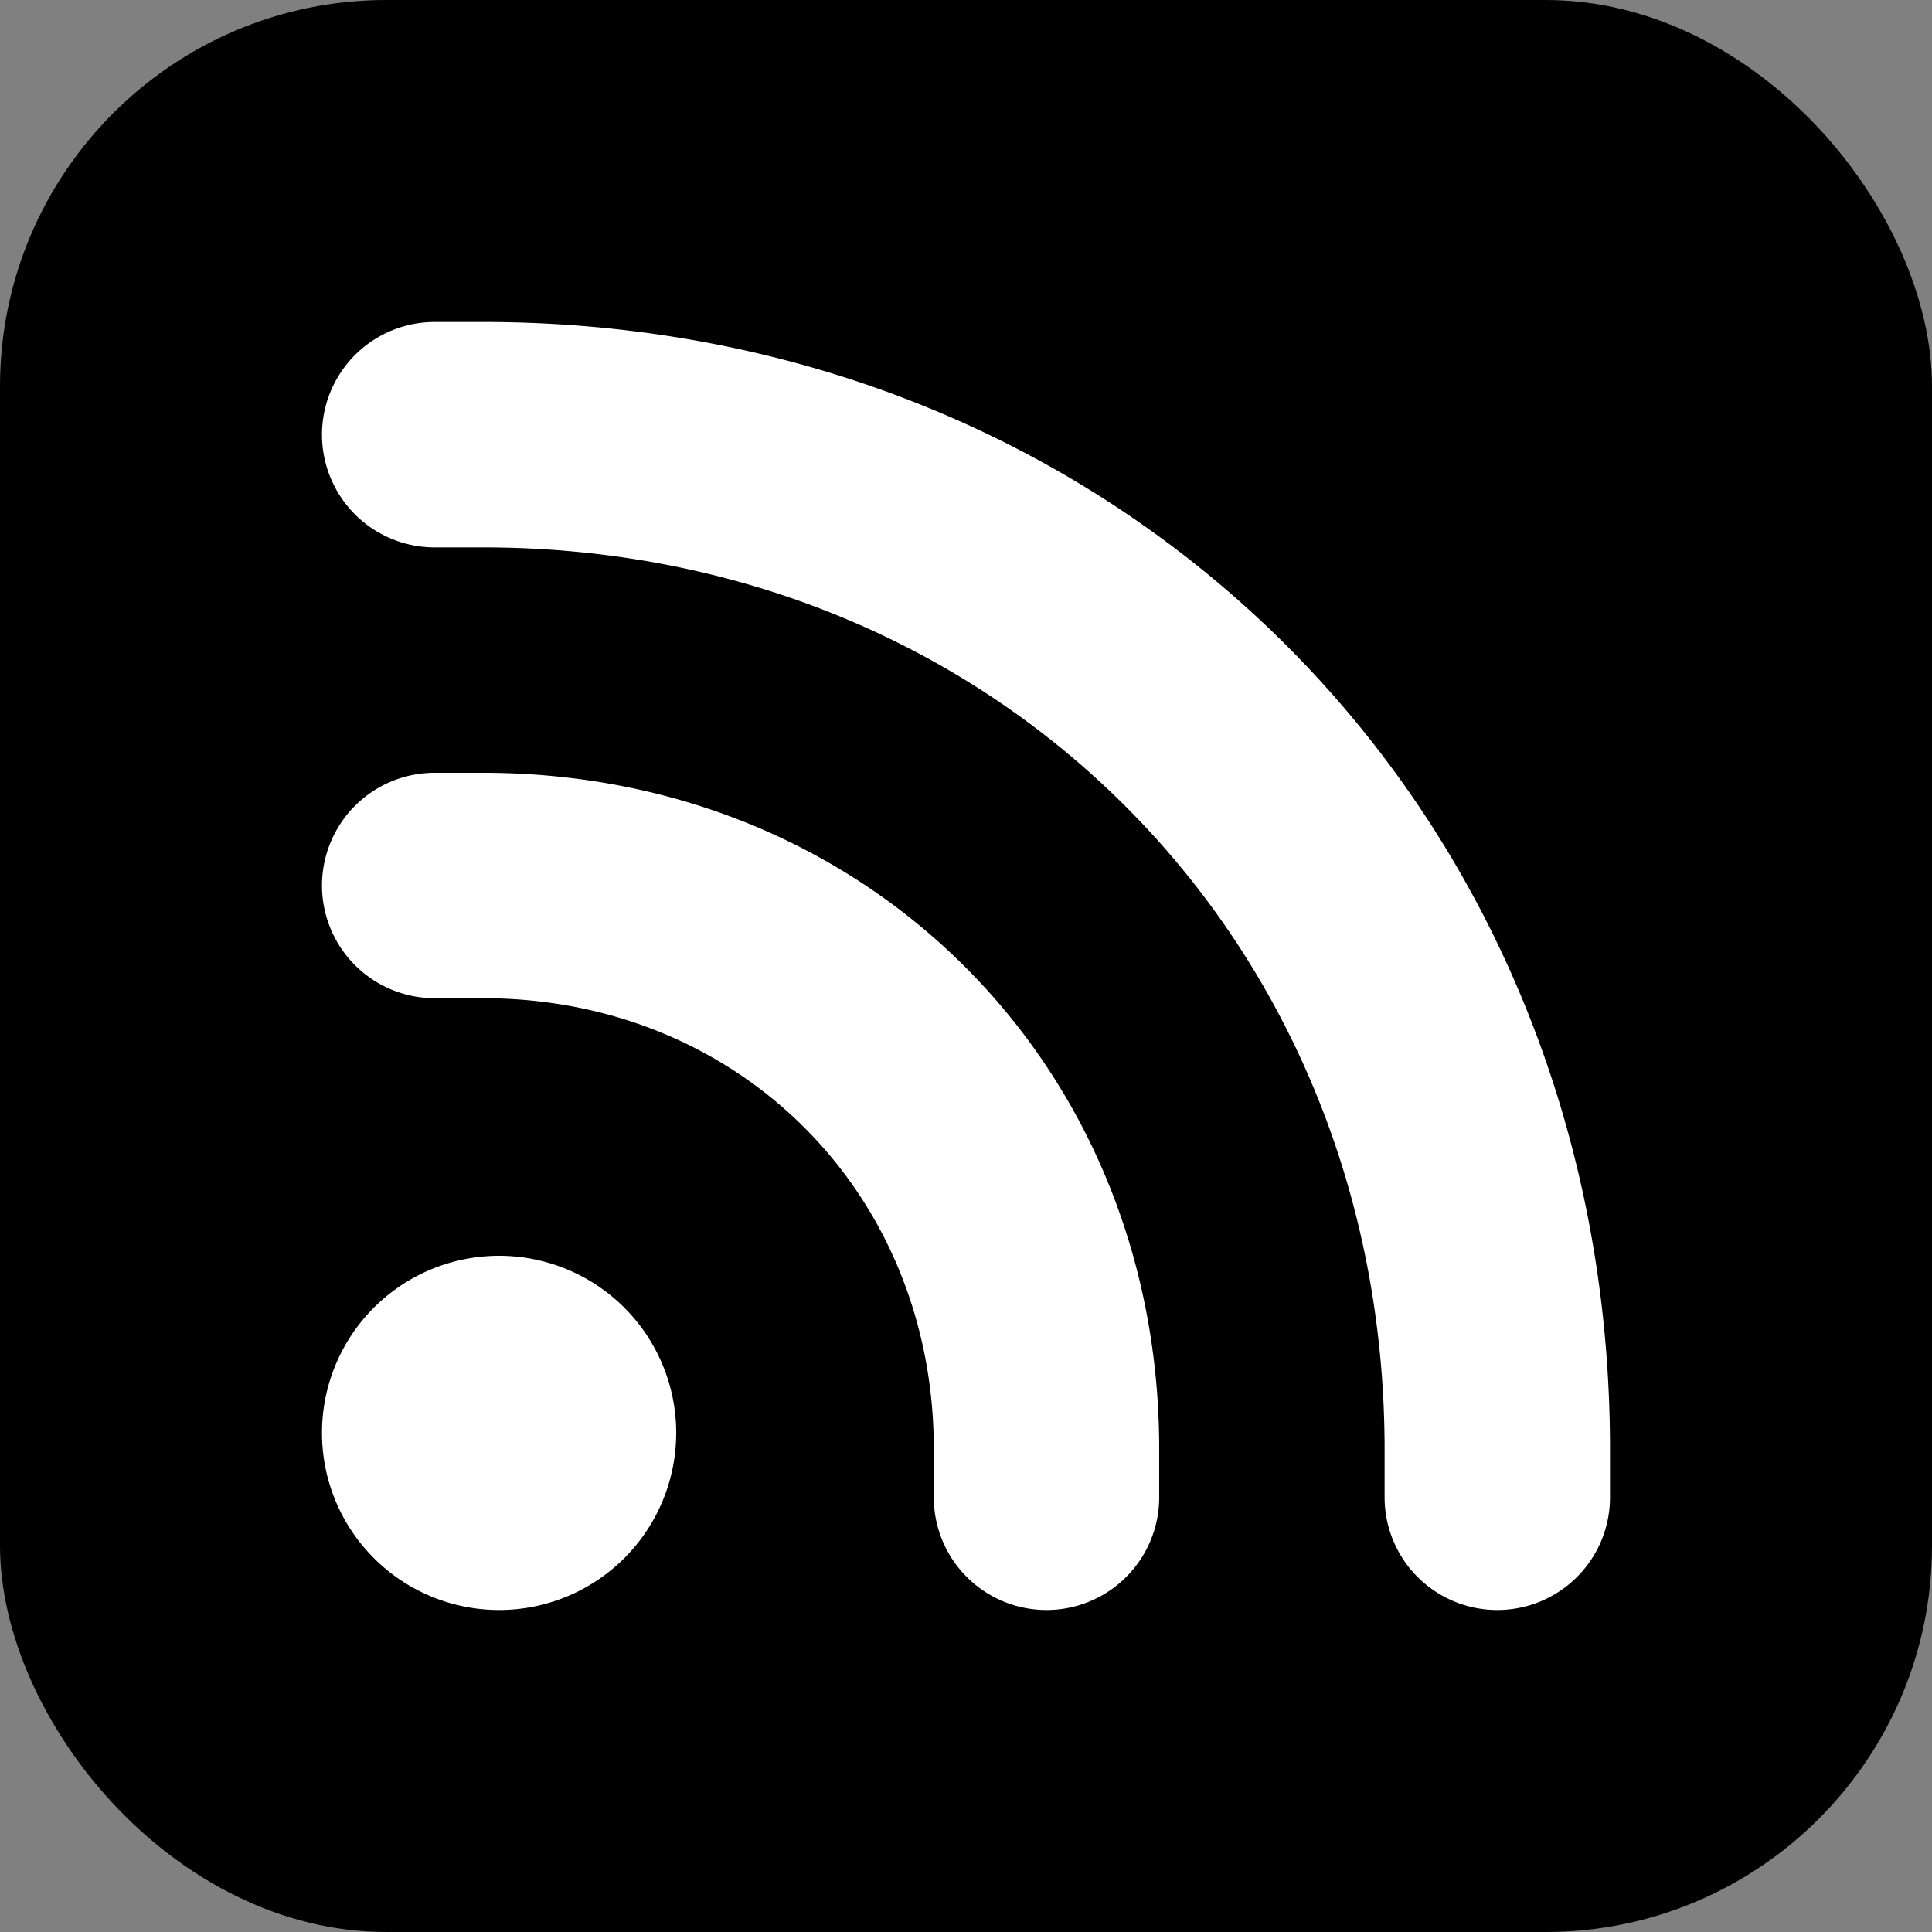 <svg xmlns="http://www.w3.org/2000/svg" fill="none" viewBox="0 0 60 60">
  <rect x="0" y="0" width="60" height="60" fill="#808080" stroke="none"/>
  <g clip-path="url(#a)">
    <path fill="color(display-p3 0 .6 1)" d="M0 0h60v60H0z"/>
    <path fill="#fff" fill-rule="evenodd" d="M50 45c0-19.875-15.125-35-35-35h-1.5a3.5 3.5 0 1 0 0 7H15c15.9 0 28 12.125 28 28.025V46.5a3.5 3.5 0 1 0 7 0V45ZM15 24c11.925 0 21 9.075 21 21v1.5a3.5 3.5 0 1 1-7 0V45c0-7.95-6.05-14-14-14h-1.5a3.5 3.5 0 1 1 0-7H15Zm.5 15a5.5 5.5 0 1 1 0 11 5.5 5.5 0 0 1 0-11Z" clip-rule="evenodd"/>
  </g>
  <defs>
    <clipPath id="a">
      <rect width="60" height="60" fill="#fff" rx="12"/>
    </clipPath>
  </defs>
</svg>
